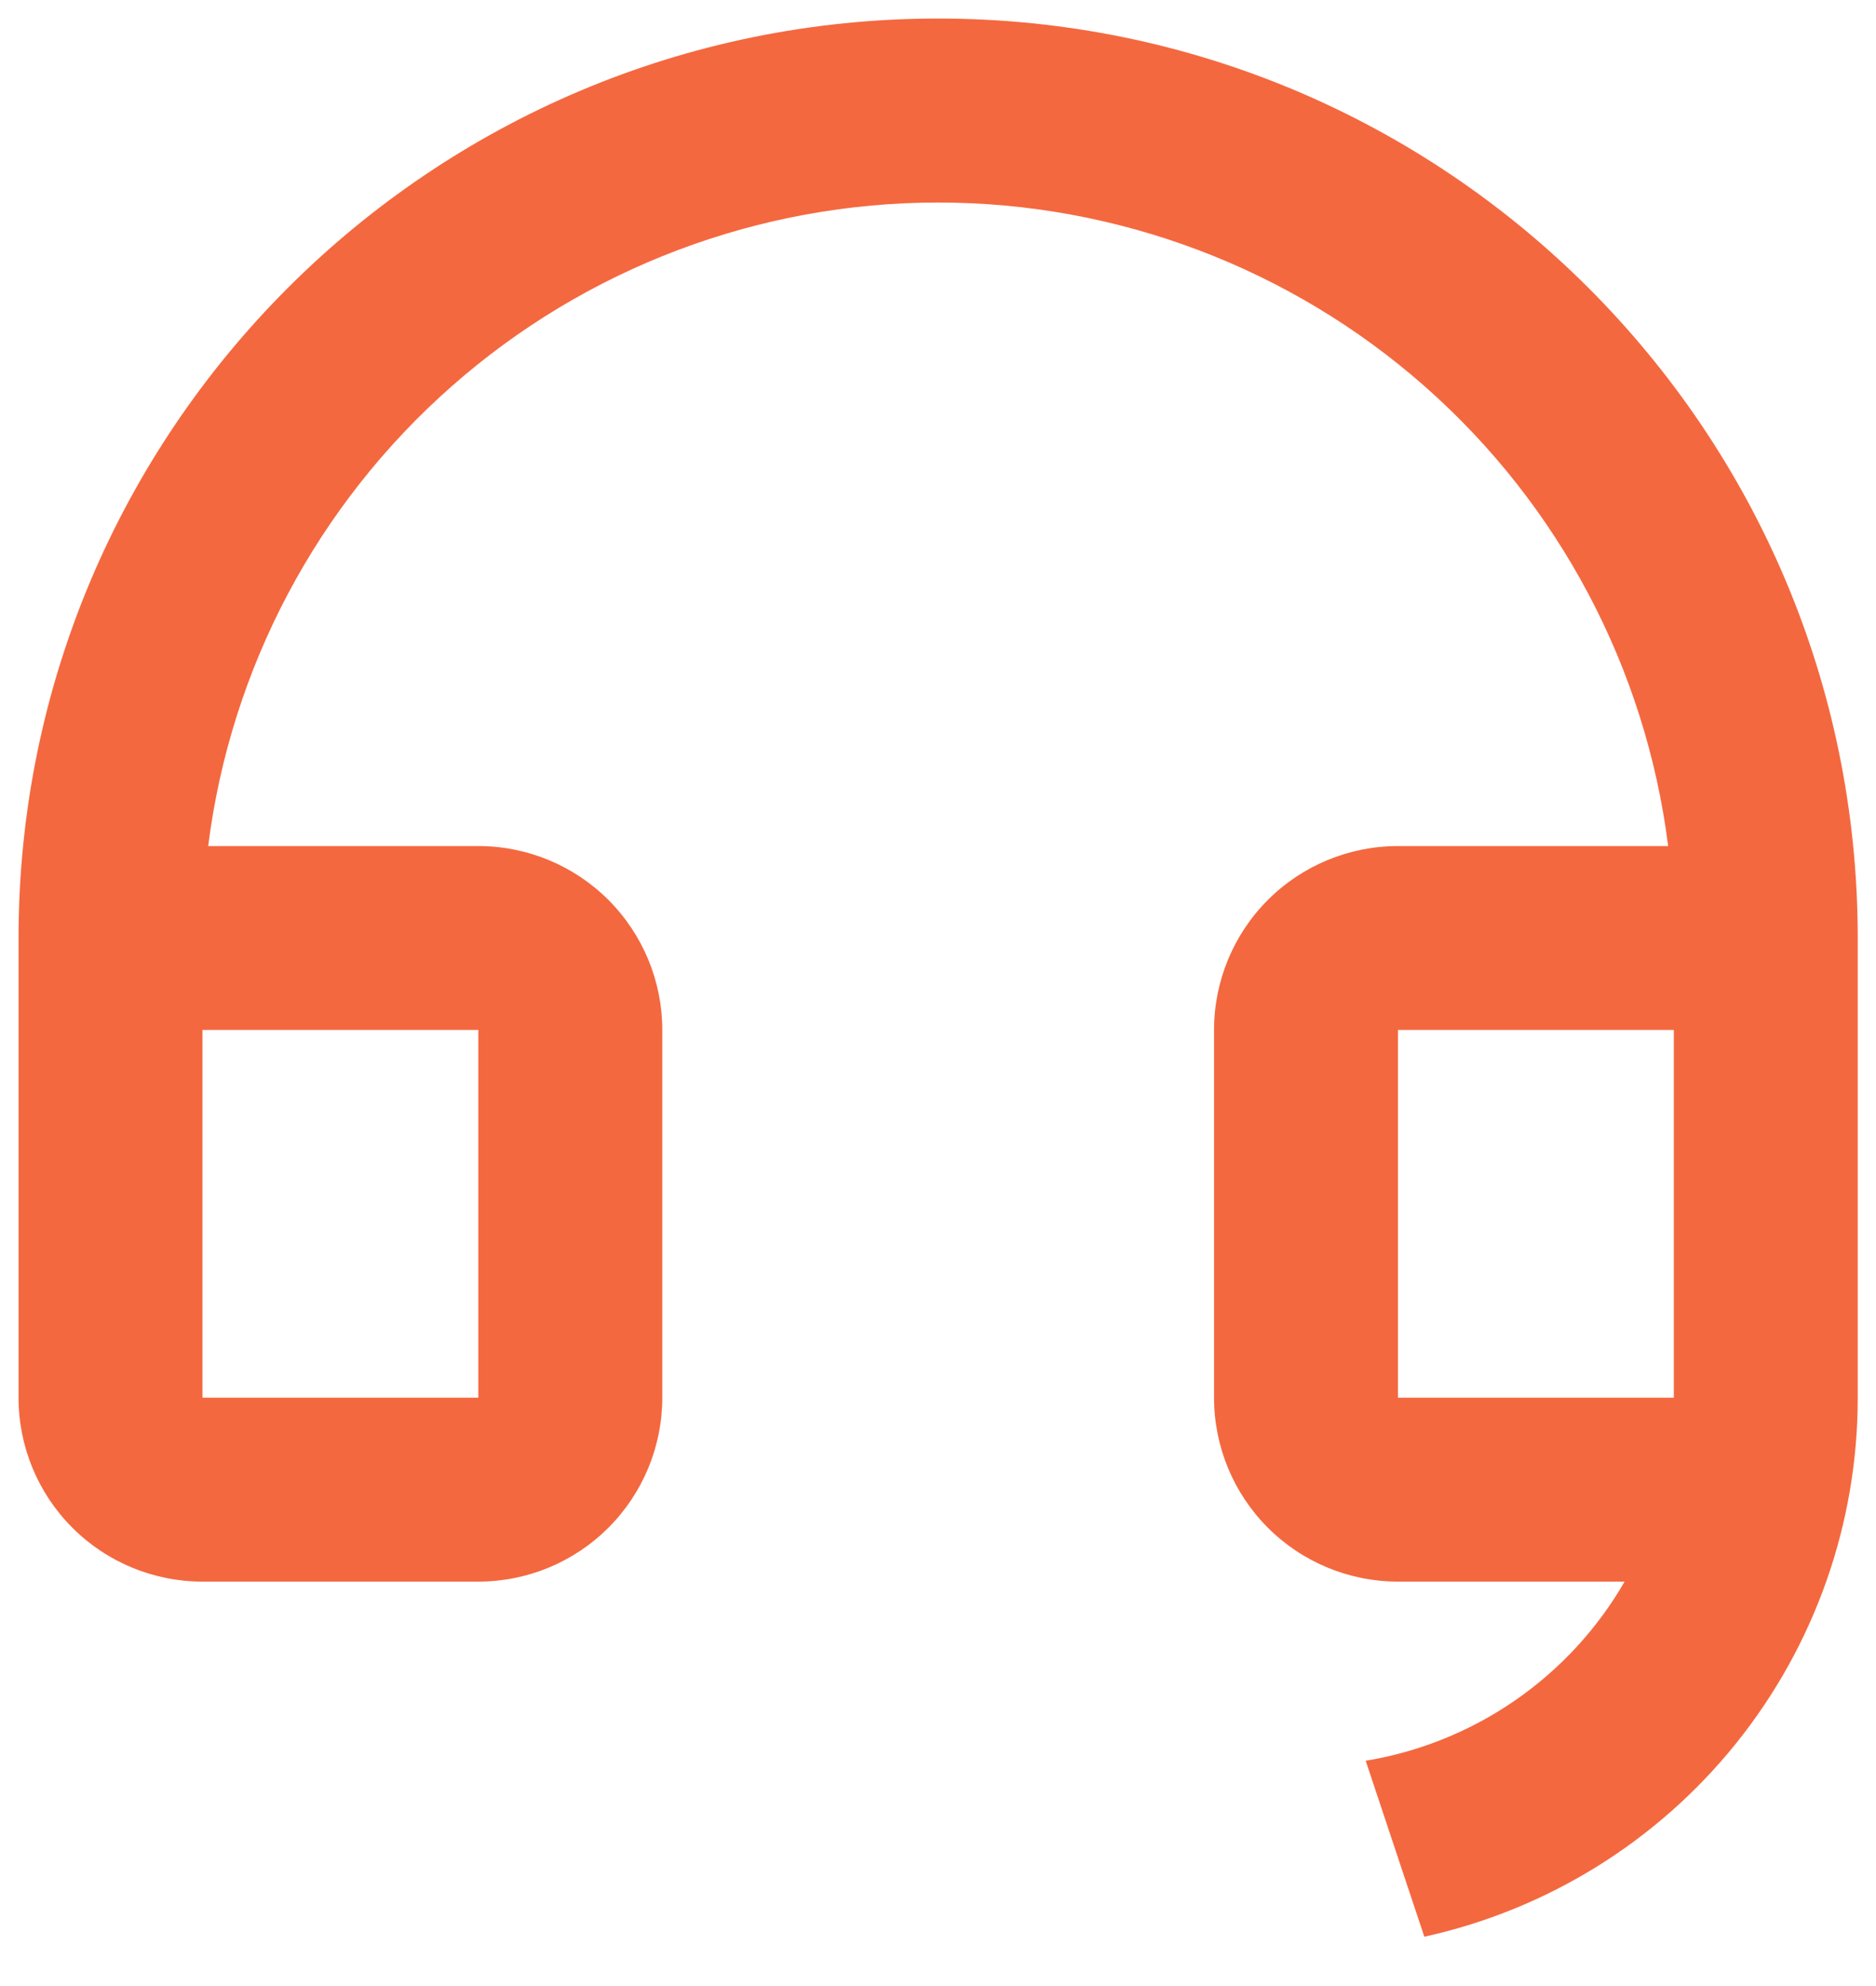 <svg width="34" height="36" viewBox="0 0 34 36" fill="none" xmlns="http://www.w3.org/2000/svg">
<path d="M33.669 25.339C33.669 27.619 32.889 29.829 31.461 31.605C30.032 33.381 28.04 34.616 25.814 35.106L24.751 31.916C25.725 31.756 26.651 31.381 27.462 30.82C28.274 30.258 28.951 29.524 29.444 28.669H25.336C24.452 28.669 23.604 28.318 22.979 27.693C22.354 27.068 22.003 26.22 22.003 25.336V18.669C22.003 17.785 22.354 16.937 22.979 16.312C23.604 15.687 24.452 15.336 25.336 15.336H30.233C29.826 12.114 28.258 9.151 25.822 7.004C23.386 4.856 20.25 3.671 17.003 3.671C13.755 3.671 10.619 4.856 8.184 7.004C5.748 9.151 4.179 12.114 3.773 15.336H8.669C9.553 15.336 10.401 15.687 11.026 16.312C11.651 16.937 12.003 17.785 12.003 18.669V25.336C12.003 26.22 11.651 27.068 11.026 27.693C10.401 28.318 9.553 28.669 8.669 28.669H3.669C2.785 28.669 1.937 28.318 1.312 27.693C0.687 27.068 0.336 26.22 0.336 25.336V17.003C0.336 7.798 7.798 0.336 17.003 0.336C26.208 0.336 33.669 7.798 33.669 17.003V25.339ZM30.336 25.336V18.669H25.336V25.336H30.336ZM3.669 18.669V25.336H8.669V18.669H3.669Z" fill="#F4683F"/>
</svg>
